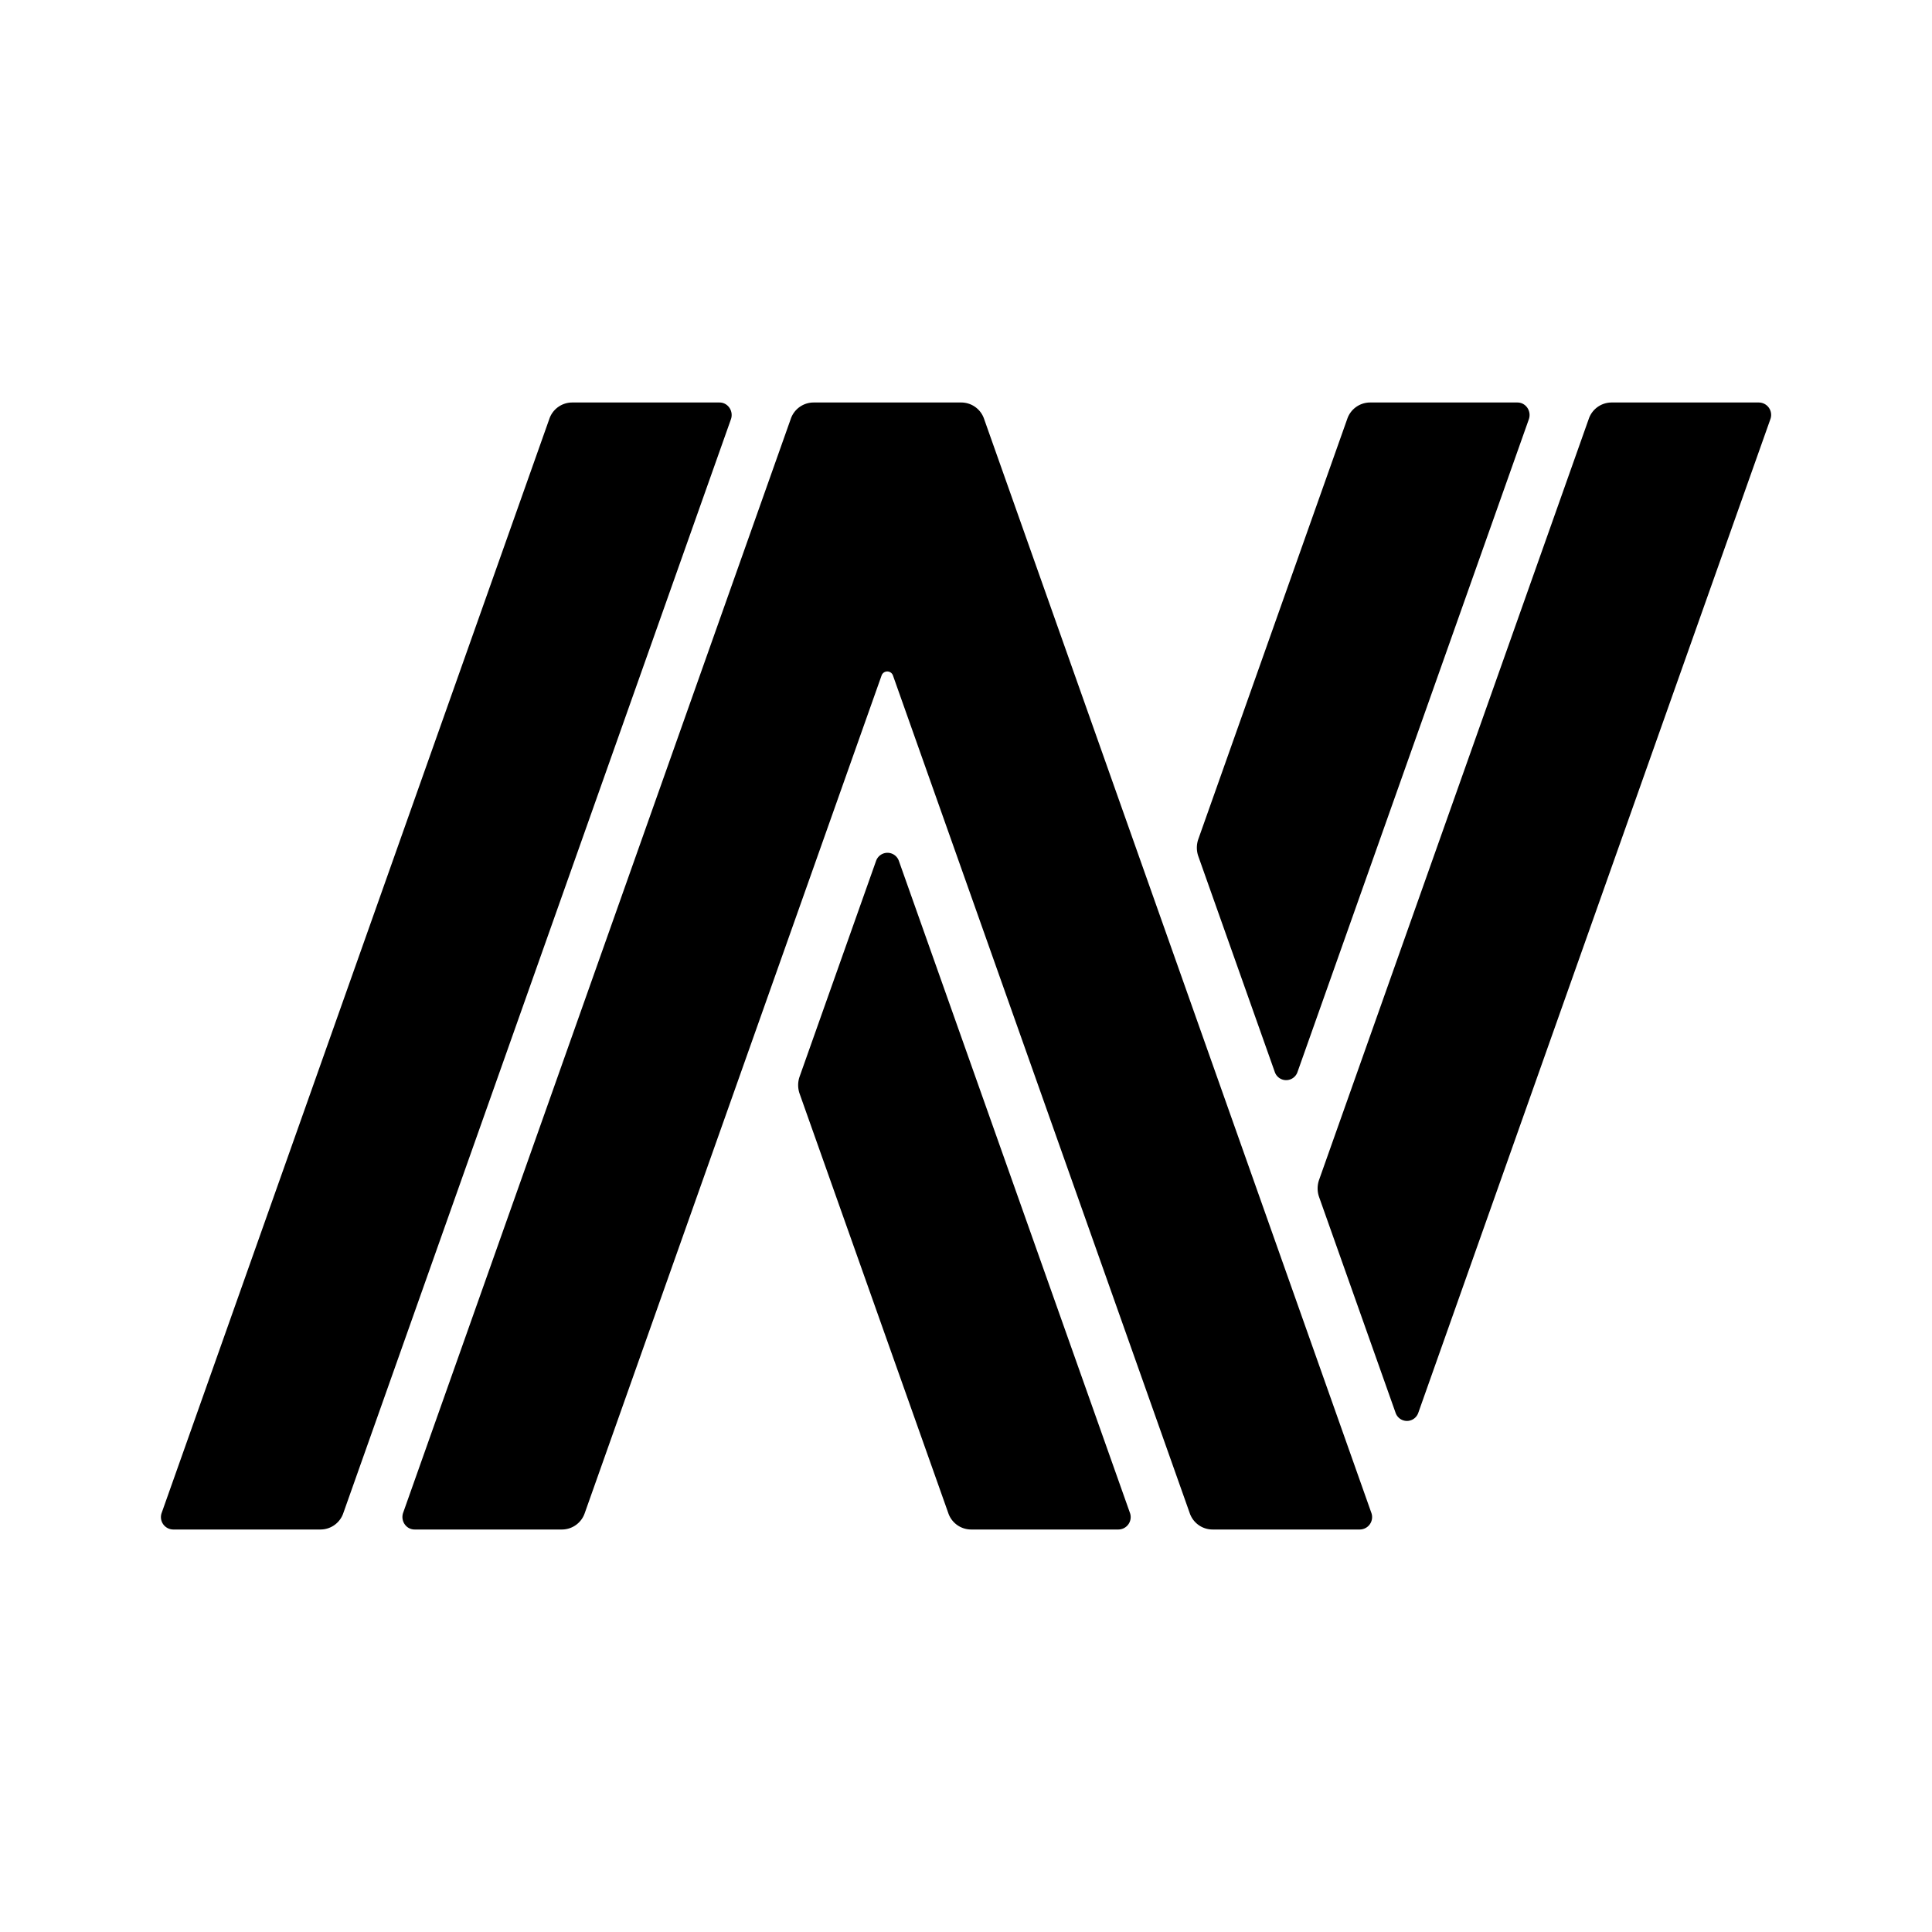 <svg xmlns="http://www.w3.org/2000/svg" xmlns:xlink="http://www.w3.org/1999/xlink" width="24" height="24" viewBox="0 0 24 24"><path fill="currentColor" d="M8.938 5H7.107a.3.3 0 0 0-.283.204L2.009 18.792a.154.154 0 0 0 .142.208h1.831a.3.3 0 0 0 .283-.204L9.08 5.208C9.115 5.107 9.043 5 8.938 5m2.228 5.694a.15.15 0 0 0-.283 0l-.95 2.68a.32.32 0 0 0 0 .212l1.847 5.21a.3.3 0 0 0 .283.204h1.831a.154.154 0 0 0 .142-.208zm4.67 2.623a.149.149 0 0 0 .282 0l2.874-8.109c.035-.101-.037-.208-.142-.208h-1.832a.3.3 0 0 0-.282.204l-1.85 5.22a.32.32 0 0 0 0 .213zm-3.612-8.115a.3.3 0 0 0-.28-.202h-1.838a.3.3 0 0 0-.283.204L5.008 18.792c-.035.101.037.208.142.208h1.832a.3.3 0 0 0 .282-.204l3.687-10.404a.075.075 0 0 1 .142 0l3.686 10.404a.3.3 0 0 0 .283.204h1.831a.154.154 0 0 0 .142-.208zM21.85 5h-1.832a.3.3 0 0 0-.282.204l-3.35 9.453a.32.32 0 0 0 0 .212l.95 2.68a.149.149 0 0 0 .283 0l3.315-9.357l1.058-2.984A.154.154 0 0 0 21.849 5"/></svg>